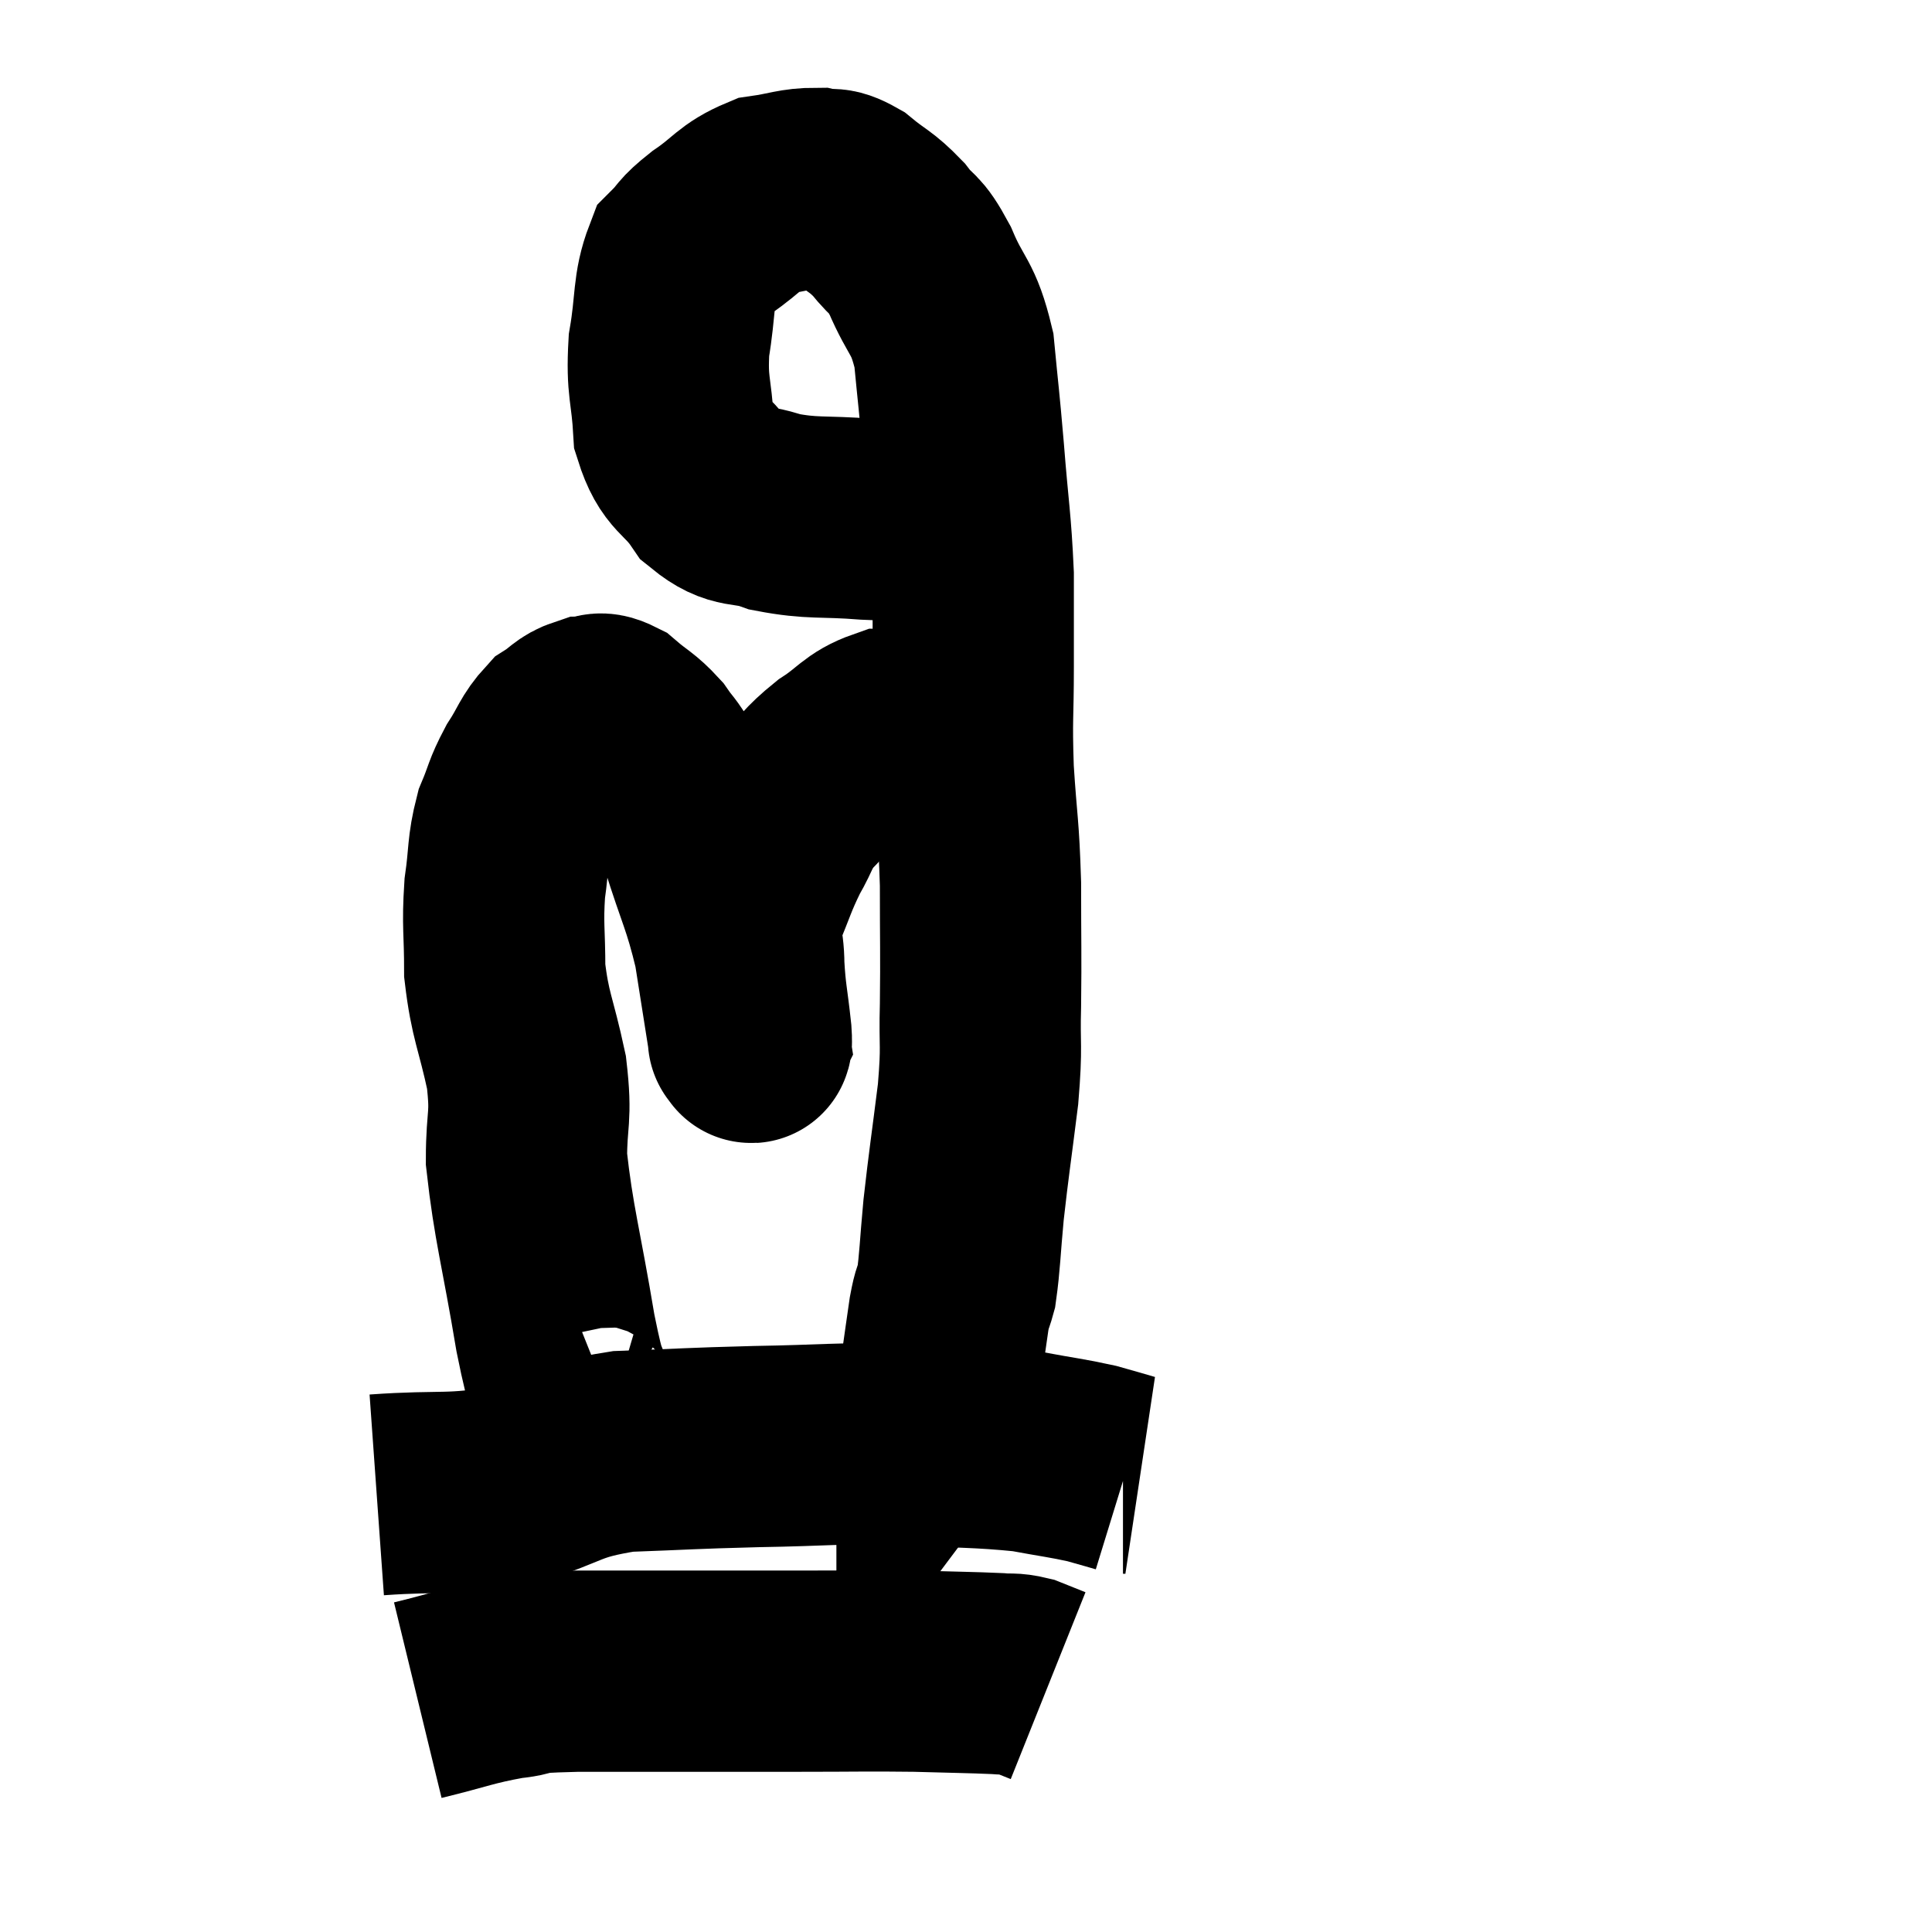 <svg width="48" height="48" viewBox="0 0 48 48" xmlns="http://www.w3.org/2000/svg"><path d="M 15.36 35.34 C 15.21 35.4, 15.315 35.535, 15.06 35.46 C 14.7 35.25, 14.655 35.625, 14.34 35.04 C 14.07 34.08, 14.115 34.68, 13.8 33.12 C 13.44 30.96, 13.26 30.42, 13.08 28.8 C 13.08 27.72, 13.215 27.81, 13.08 26.64 C 12.81 25.38, 12.675 25.26, 12.54 24.12 C 12.54 23.1, 12.48 23.01, 12.54 22.08 C 12.66 21.24, 12.6 21.105, 12.78 20.4 C 13.02 19.83, 12.975 19.8, 13.26 19.26 C 13.59 18.75, 13.59 18.6, 13.92 18.24 C 14.25 18.03, 14.265 17.925, 14.58 17.82 C 14.88 17.82, 14.82 17.64, 15.18 17.82 C 15.6 18.18, 15.675 18.165, 16.02 18.54 C 16.29 18.93, 16.215 18.75, 16.56 19.32 C 16.98 20.07, 16.98 19.77, 17.4 20.82 C 17.82 22.17, 17.94 22.275, 18.24 23.52 C 18.42 24.66, 18.51 25.23, 18.6 25.8 C 18.6 25.8, 18.6 25.8, 18.6 25.8 C 18.6 25.8, 18.585 25.83, 18.6 25.8 C 18.63 25.74, 18.69 26.13, 18.66 25.68 C 18.57 24.84, 18.525 24.765, 18.48 24 C 18.48 23.31, 18.315 23.355, 18.48 22.62 C 18.81 21.84, 18.81 21.735, 19.14 21.06 C 19.47 20.49, 19.38 20.46, 19.8 19.92 C 20.31 19.41, 20.265 19.35, 20.82 18.9 C 21.42 18.51, 21.465 18.315, 22.02 18.12 C 22.53 18.12, 22.56 18.15, 23.04 18.12 C 23.49 18.06, 23.67 18.03, 23.94 18 C 24.03 18, 24.075 18, 24.12 18 L 24.12 18" fill="none" stroke="black" stroke-width="5"></path><path d="M 24.42 12.72 C 23.79 12.81, 23.88 12.855, 23.16 12.9 C 22.35 12.9, 22.515 12.945, 21.54 12.9 C 20.4 12.81, 20.205 12.9, 19.26 12.72 C 18.51 12.45, 18.39 12.69, 17.76 12.18 C 17.25 11.43, 17.025 11.58, 16.74 10.68 C 16.68 9.63, 16.56 9.63, 16.62 8.58 C 16.8 7.53, 16.71 7.185, 16.98 6.48 C 17.34 6.12, 17.19 6.165, 17.7 5.76 C 18.36 5.31, 18.375 5.13, 19.02 4.86 C 19.65 4.77, 19.77 4.68, 20.28 4.68 C 20.67 4.77, 20.61 4.605, 21.06 4.86 C 21.57 5.28, 21.63 5.235, 22.08 5.7 C 22.47 6.21, 22.455 5.97, 22.86 6.72 C 23.28 7.71, 23.43 7.575, 23.7 8.7 C 23.82 9.96, 23.82 9.825, 23.94 11.22 C 24.06 12.75, 24.12 12.945, 24.18 14.28 C 24.18 15.42, 24.18 15.345, 24.18 16.56 C 24.18 17.85, 24.135 17.79, 24.18 19.14 C 24.27 20.55, 24.315 20.505, 24.36 21.96 C 24.36 23.46, 24.375 23.655, 24.36 24.96 C 24.33 26.07, 24.405 25.905, 24.3 27.18 C 24.12 28.62, 24.075 28.86, 23.94 30.06 C 23.85 31.02, 23.85 31.335, 23.76 31.98 C 23.67 32.31, 23.67 32.16, 23.58 32.64 C 23.49 33.27, 23.475 33.36, 23.4 33.9 C 23.34 34.35, 23.31 34.53, 23.28 34.8 C 23.28 34.89, 23.28 34.935, 23.28 34.98 C 23.28 34.98, 23.325 34.92, 23.28 34.98 L 23.1 35.22" fill="none" stroke="black" stroke-width="5"></path><path d="M 9.36 37.14 C 11.04 37.02, 11.19 37.17, 12.72 36.9 C 14.1 36.48, 13.965 36.3, 15.48 36.06 C 17.13 36, 17.055 35.985, 18.78 35.94 C 20.58 35.91, 20.7 35.85, 22.38 35.88 C 23.94 35.97, 24.315 35.94, 25.5 36.06 C 26.31 36.21, 26.505 36.225, 27.12 36.36 C 27.54 36.48, 27.765 36.54, 27.96 36.6 L 27.9 36.6" fill="none" stroke="black" stroke-width="5"></path><path d="M 10.38 42.24 C 11.49 41.97, 11.61 41.88, 12.6 41.7 C 13.47 41.61, 12.525 41.565, 14.34 41.52 C 17.1 41.52, 17.76 41.52, 19.86 41.52 C 21.3 41.52, 21.51 41.505, 22.74 41.52 C 23.76 41.55, 24.105 41.55, 24.78 41.58 C 25.11 41.61, 25.125 41.565, 25.44 41.64 C 25.74 41.76, 25.89 41.82, 26.04 41.88 L 26.04 41.88" fill="none" stroke="black" stroke-width="5"></path></svg>